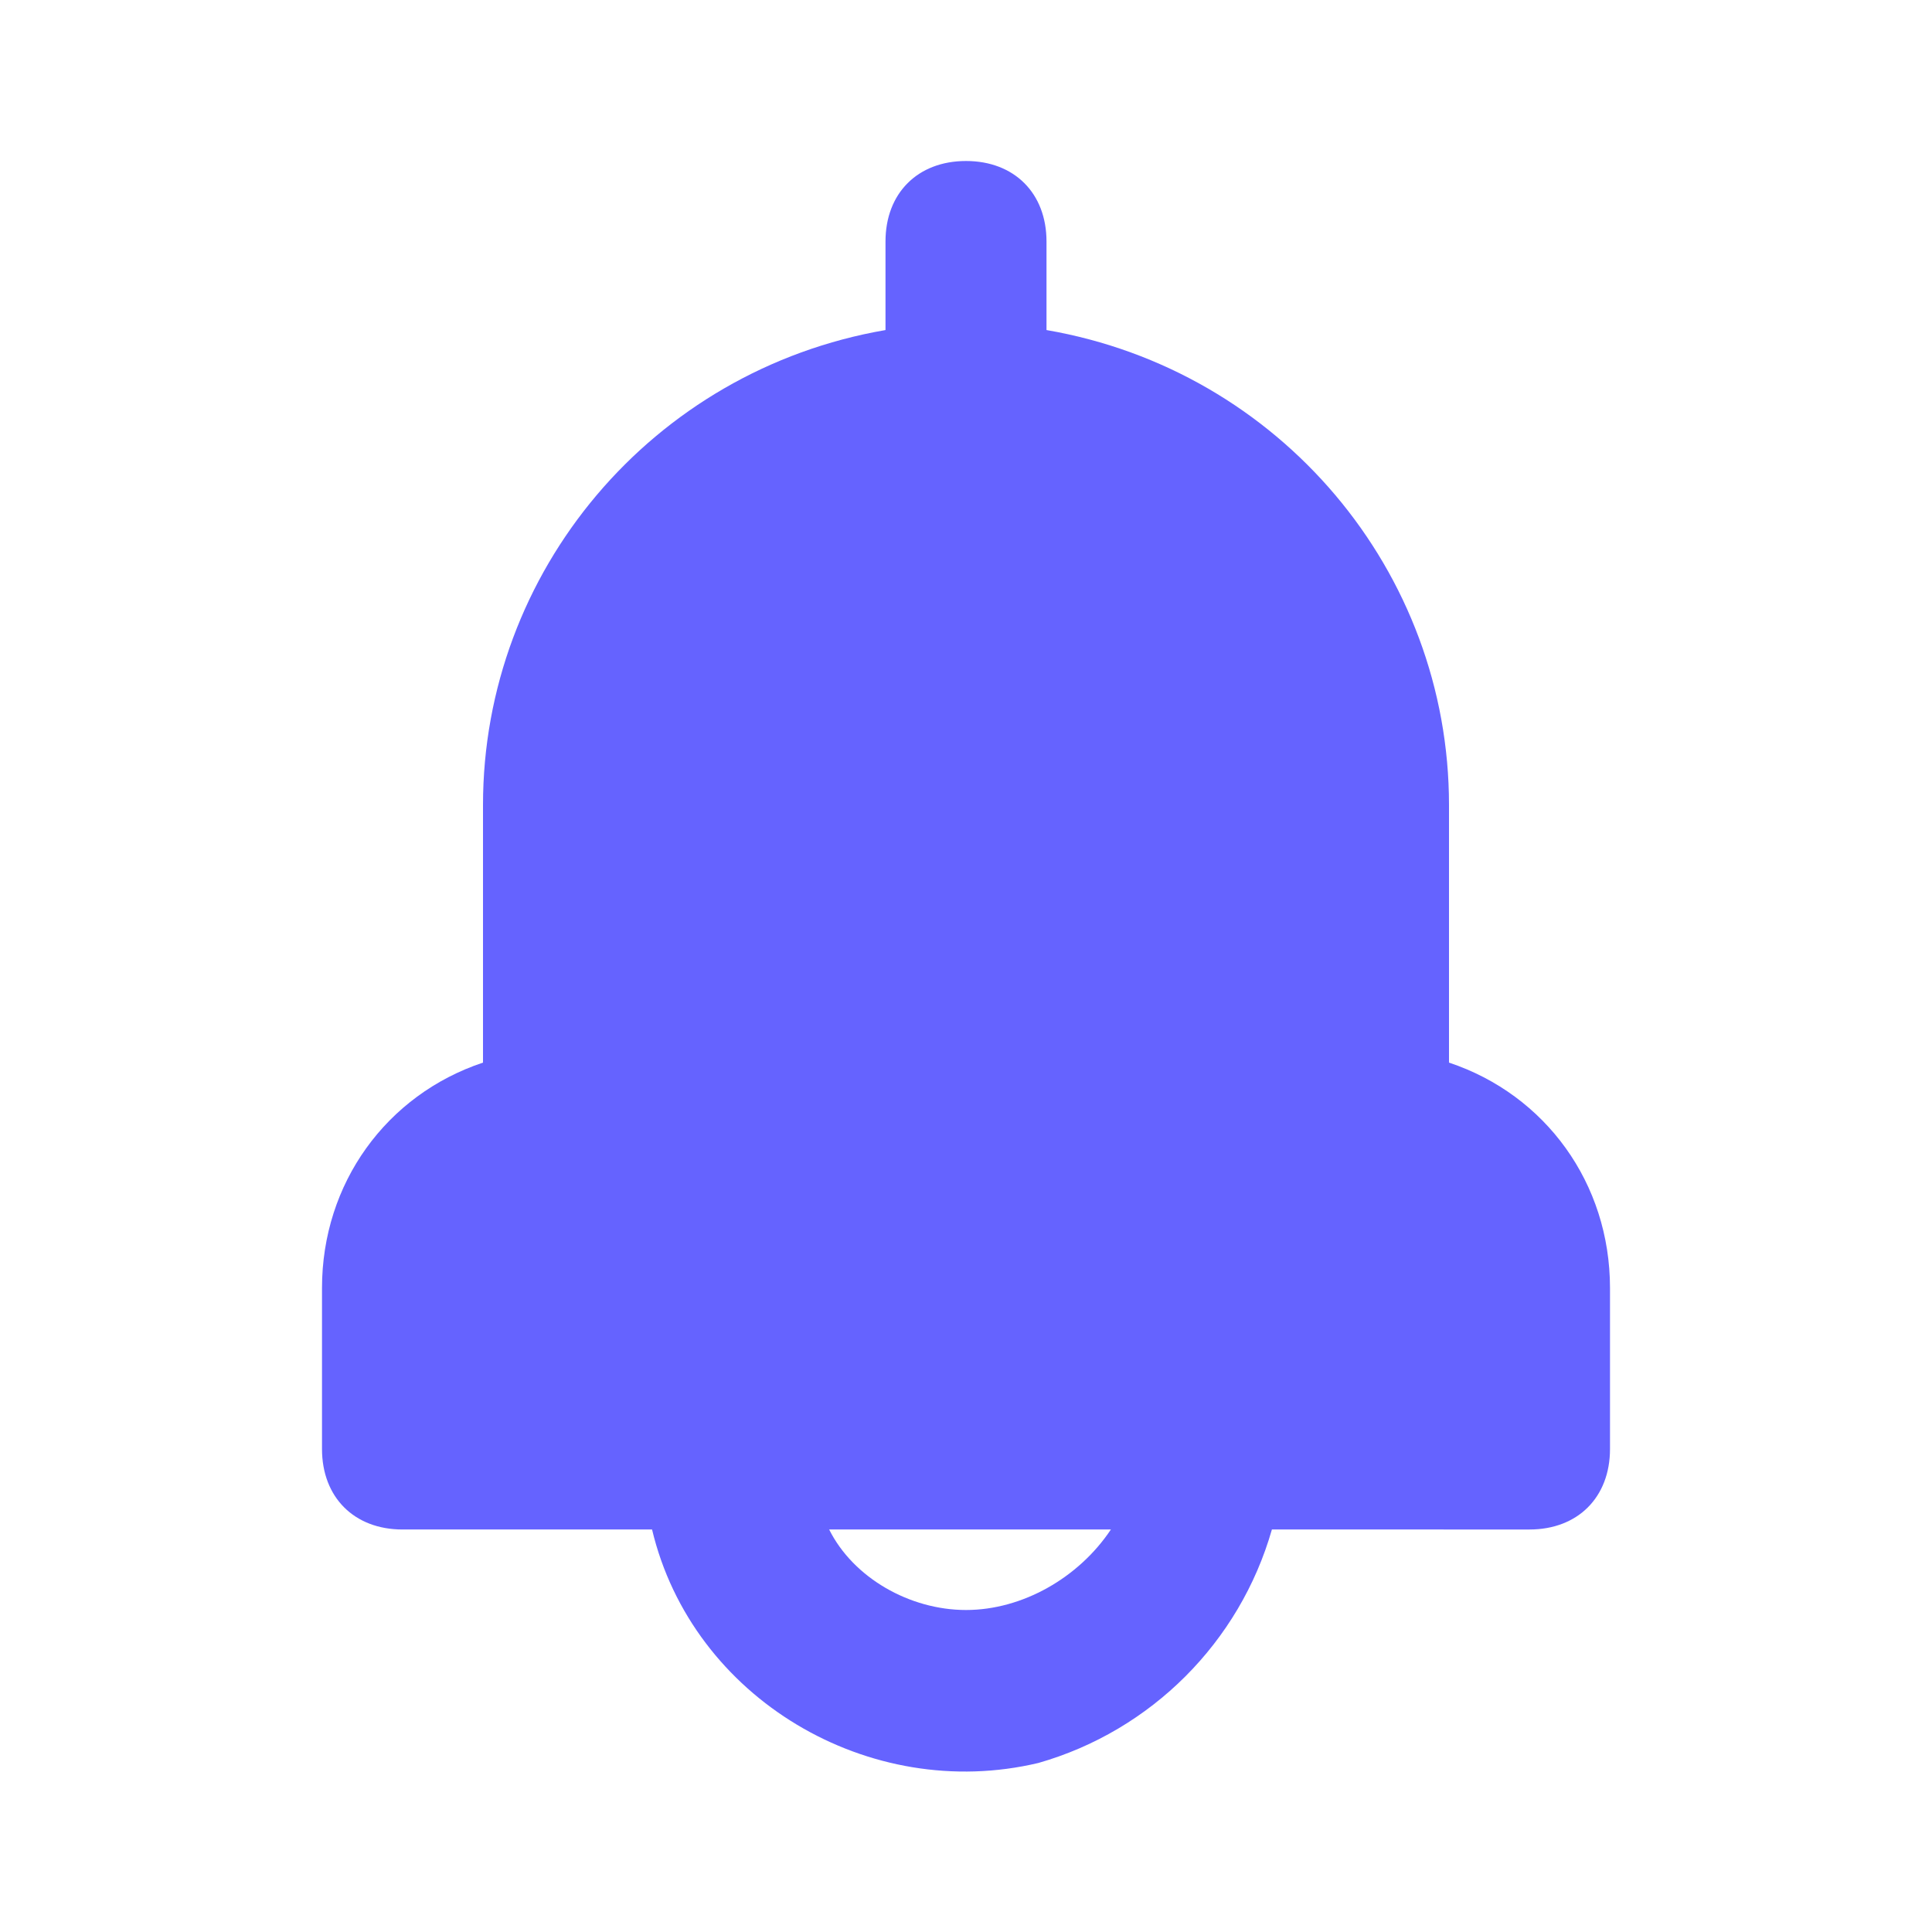 <svg xmlns="http://www.w3.org/2000/svg" enable-background="new 0 0 24 24" viewBox="0 0 24 24" id="bell"><path fill="#6563FF" d="M18,13.2V10c0-2.9-2.1-5.4-5-5.9V3c0-0.6-0.4-1-1-1s-1,0.4-1,1v1.1c-2.9,0.5-5,3-5,5.9v3.2c-1.2,0.4-2,1.5-2,2.8v2c0,0.6,0.4,1,1,1h3.1c0.5,2.1,2.7,3.4,4.8,2.9c1.4-0.4,2.5-1.5,2.9-2.9H19c0.6,0,1-0.4,1-1v-2C20,14.7,19.2,13.6,18,13.2z M12,20c-0.7,0-1.4-0.4-1.7-1h3.5C13.4,19.6,12.7,20,12,20z"></path></svg>
